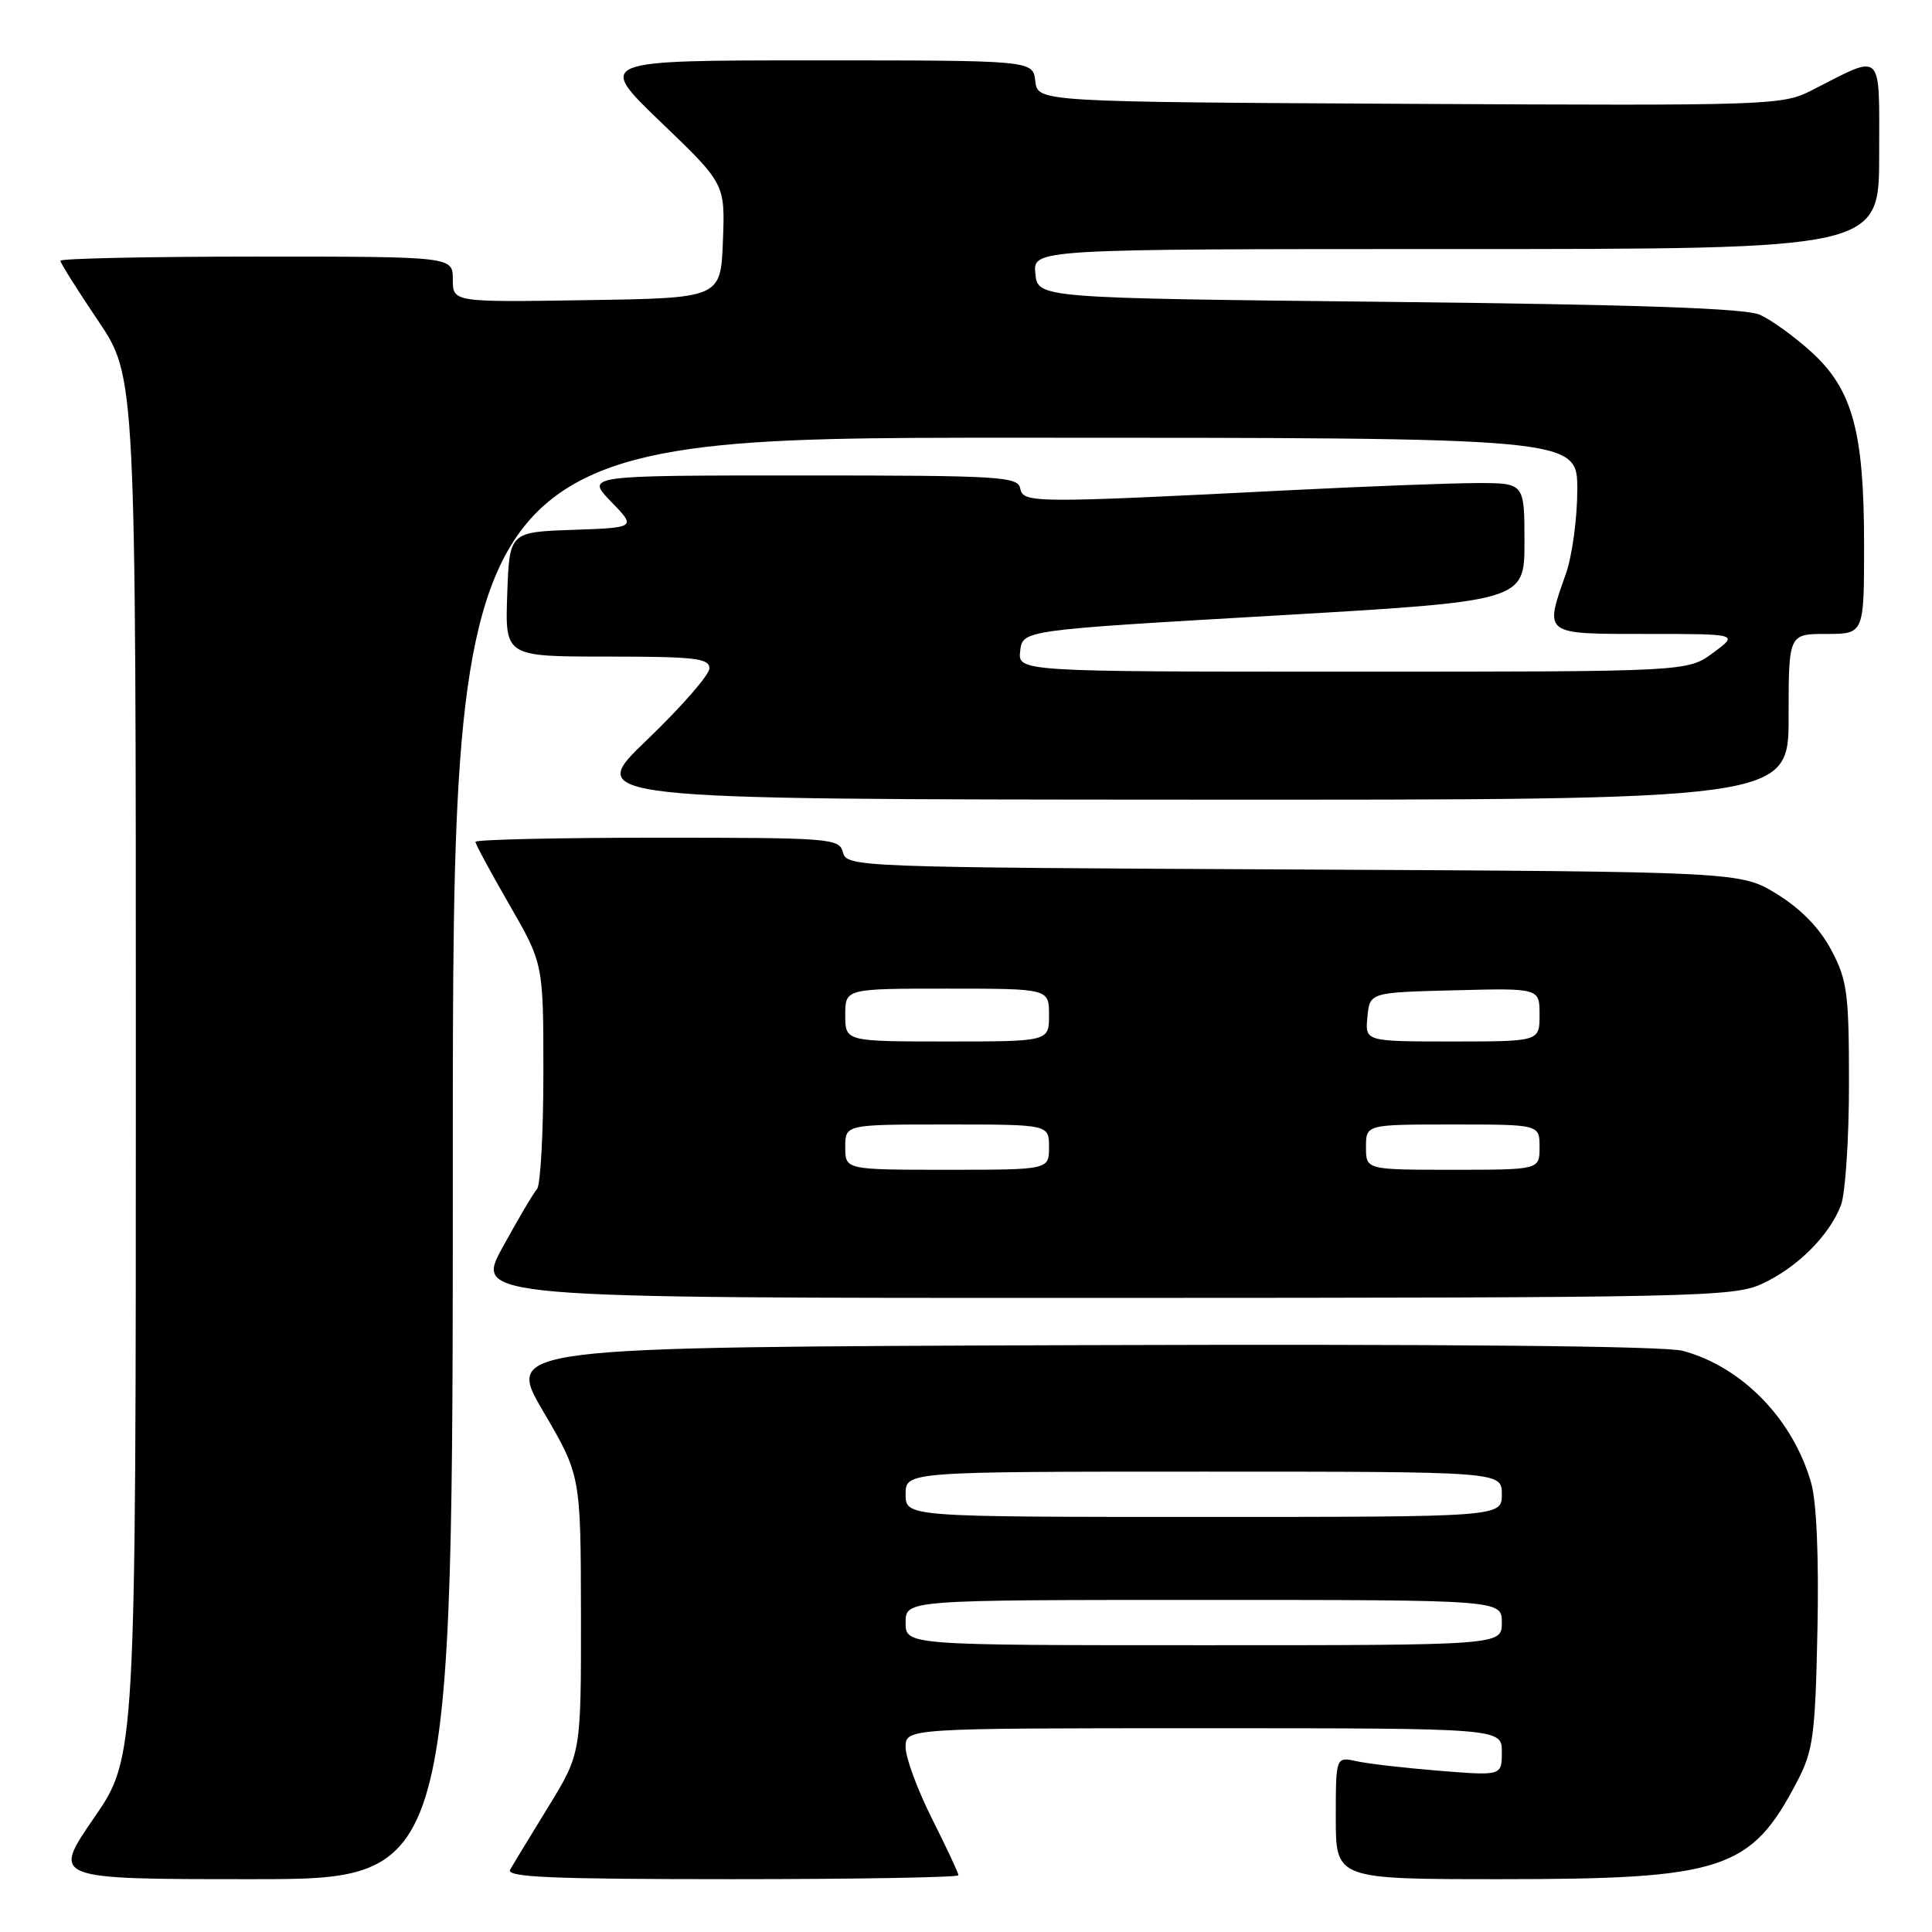<?xml version="1.0" encoding="UTF-8" standalone="no"?>
<!DOCTYPE svg PUBLIC "-//W3C//DTD SVG 1.1//EN" "http://www.w3.org/Graphics/SVG/1.1/DTD/svg11.dtd" >
<svg xmlns="http://www.w3.org/2000/svg" xmlns:xlink="http://www.w3.org/1999/xlink" version="1.1" viewBox="0 0 256 256">
 <g >
 <path fill="currentColor"
d=" M 60.00 153.50 C 60.00 58.00 60.00 58.00 134.50 58.00 C 209.00 58.00 209.00 58.00 209.00 64.87 C 209.00 68.66 208.32 73.66 207.50 76.00 C 204.62 84.16 204.41 84.00 218.19 84.00 C 230.39 84.00 230.39 84.00 227.00 86.50 C 223.61 89.00 223.61 89.00 179.24 89.00 C 134.87 89.00 134.87 89.00 135.18 86.25 C 135.50 83.50 135.50 83.50 168.75 81.58 C 202.00 79.65 202.00 79.65 202.00 71.83 C 202.00 64.00 202.00 64.00 195.75 64.01 C 192.31 64.01 181.18 64.44 171.00 64.95 C 136.86 66.68 135.56 66.67 135.19 64.73 C 134.88 63.14 132.54 63.00 106.23 63.00 C 77.61 63.00 77.61 63.00 80.96 66.46 C 84.31 69.91 84.31 69.91 75.90 70.21 C 67.50 70.50 67.50 70.50 67.21 78.75 C 66.92 87.00 66.92 87.00 80.46 87.00 C 92.05 87.00 94.00 87.22 94.00 88.56 C 94.00 89.41 90.29 93.67 85.75 98.02 C 77.50 105.92 77.50 105.92 157.25 105.96 C 237.00 106.00 237.00 106.00 237.00 95.00 C 237.00 84.00 237.00 84.00 242.00 84.00 C 247.00 84.00 247.00 84.00 247.00 72.18 C 247.00 57.13 245.47 51.56 239.94 46.57 C 237.72 44.56 234.68 42.37 233.20 41.71 C 231.27 40.85 217.15 40.36 184.00 40.00 C 137.50 39.50 137.50 39.50 137.19 36.25 C 136.87 33.00 136.87 33.00 192.94 33.00 C 249.00 33.00 249.00 33.00 249.00 20.52 C 249.00 6.45 249.65 7.08 240.06 11.97 C 236.15 13.96 234.72 14.01 186.77 13.76 C 137.50 13.50 137.50 13.50 137.18 10.75 C 136.87 8.00 136.87 8.00 107.96 8.00 C 79.05 8.00 79.05 8.00 87.56 16.18 C 96.08 24.35 96.08 24.35 95.79 31.93 C 95.50 39.50 95.50 39.50 77.75 39.77 C 60.00 40.05 60.00 40.05 60.00 37.02 C 60.00 34.00 60.00 34.00 34.00 34.00 C 19.70 34.00 8.00 34.25 8.00 34.55 C 8.00 34.84 10.25 38.42 13.00 42.50 C 18.00 49.91 18.00 49.91 18.00 141.38 C 18.00 232.84 18.00 232.84 12.43 240.92 C 6.87 249.00 6.87 249.00 33.43 249.00 C 60.00 249.00 60.00 249.00 60.00 153.50 Z  M 127.00 248.48 C 127.00 248.19 125.42 244.82 123.50 241.00 C 121.58 237.18 120.00 232.91 120.00 231.52 C 120.00 229.00 120.00 229.00 159.50 229.00 C 199.00 229.00 199.00 229.00 199.00 232.15 C 199.00 235.30 199.00 235.30 190.75 234.64 C 186.21 234.27 181.26 233.71 179.75 233.37 C 177.00 232.77 177.00 232.77 177.00 240.88 C 177.00 249.00 177.00 249.00 198.82 249.00 C 228.37 249.00 232.03 247.79 238.16 236.00 C 240.26 231.96 240.53 229.94 240.82 216.05 C 241.02 206.48 240.71 199.05 240.00 196.55 C 237.62 188.08 230.85 181.11 222.97 178.99 C 220.59 178.35 191.76 178.08 143.12 178.24 C 66.99 178.50 66.99 178.50 71.97 187.00 C 76.95 195.50 76.95 195.50 76.98 213.92 C 77.00 232.33 77.00 232.33 72.65 239.42 C 70.26 243.31 67.98 247.06 67.59 247.75 C 67.03 248.74 73.18 249.00 96.94 249.00 C 113.47 249.00 127.00 248.76 127.00 248.48 Z  M 233.50 170.10 C 238.16 167.95 242.42 163.69 243.94 159.68 C 244.52 158.14 245.00 150.89 245.00 143.59 C 245.00 131.62 244.77 129.88 242.67 125.91 C 241.14 123.01 238.68 120.47 235.50 118.50 C 230.66 115.50 230.66 115.50 171.44 115.21 C 113.55 114.93 112.20 114.88 111.70 112.96 C 111.21 111.08 110.19 111.00 87.09 111.00 C 73.84 111.00 63.00 111.25 63.00 111.55 C 63.00 111.85 65.03 115.60 67.50 119.89 C 72.00 127.70 72.00 127.70 72.00 142.15 C 72.00 150.10 71.62 157.03 71.16 157.55 C 70.69 158.07 68.65 161.54 66.61 165.25 C 62.90 172.00 62.90 172.00 146.20 171.98 C 225.15 171.96 229.71 171.86 233.50 170.10 Z  M 120.00 215.00 C 120.00 212.00 120.00 212.00 159.50 212.00 C 199.00 212.00 199.00 212.00 199.00 215.00 C 199.00 218.00 199.00 218.00 159.50 218.00 C 120.00 218.00 120.00 218.00 120.00 215.00 Z  M 120.00 198.00 C 120.00 195.00 120.00 195.00 159.50 195.00 C 199.00 195.00 199.00 195.00 199.00 198.00 C 199.00 201.00 199.00 201.00 159.50 201.00 C 120.00 201.00 120.00 201.00 120.00 198.00 Z  M 112.00 152.00 C 112.00 149.00 112.00 149.00 125.50 149.00 C 139.00 149.00 139.00 149.00 139.00 152.00 C 139.00 155.00 139.00 155.00 125.50 155.00 C 112.00 155.00 112.00 155.00 112.00 152.00 Z  M 181.00 152.00 C 181.00 149.00 181.00 149.00 192.50 149.00 C 204.00 149.00 204.00 149.00 204.00 152.00 C 204.00 155.00 204.00 155.00 192.50 155.00 C 181.00 155.00 181.00 155.00 181.00 152.00 Z  M 112.00 134.50 C 112.00 131.00 112.00 131.00 125.50 131.00 C 139.00 131.00 139.00 131.00 139.00 134.50 C 139.00 138.00 139.00 138.00 125.50 138.00 C 112.00 138.00 112.00 138.00 112.00 134.50 Z  M 181.19 134.75 C 181.50 131.50 181.50 131.50 192.75 131.22 C 204.00 130.93 204.00 130.93 204.00 134.47 C 204.00 138.00 204.00 138.00 192.44 138.00 C 180.87 138.00 180.87 138.00 181.19 134.75 Z "/>
</g>
</svg>